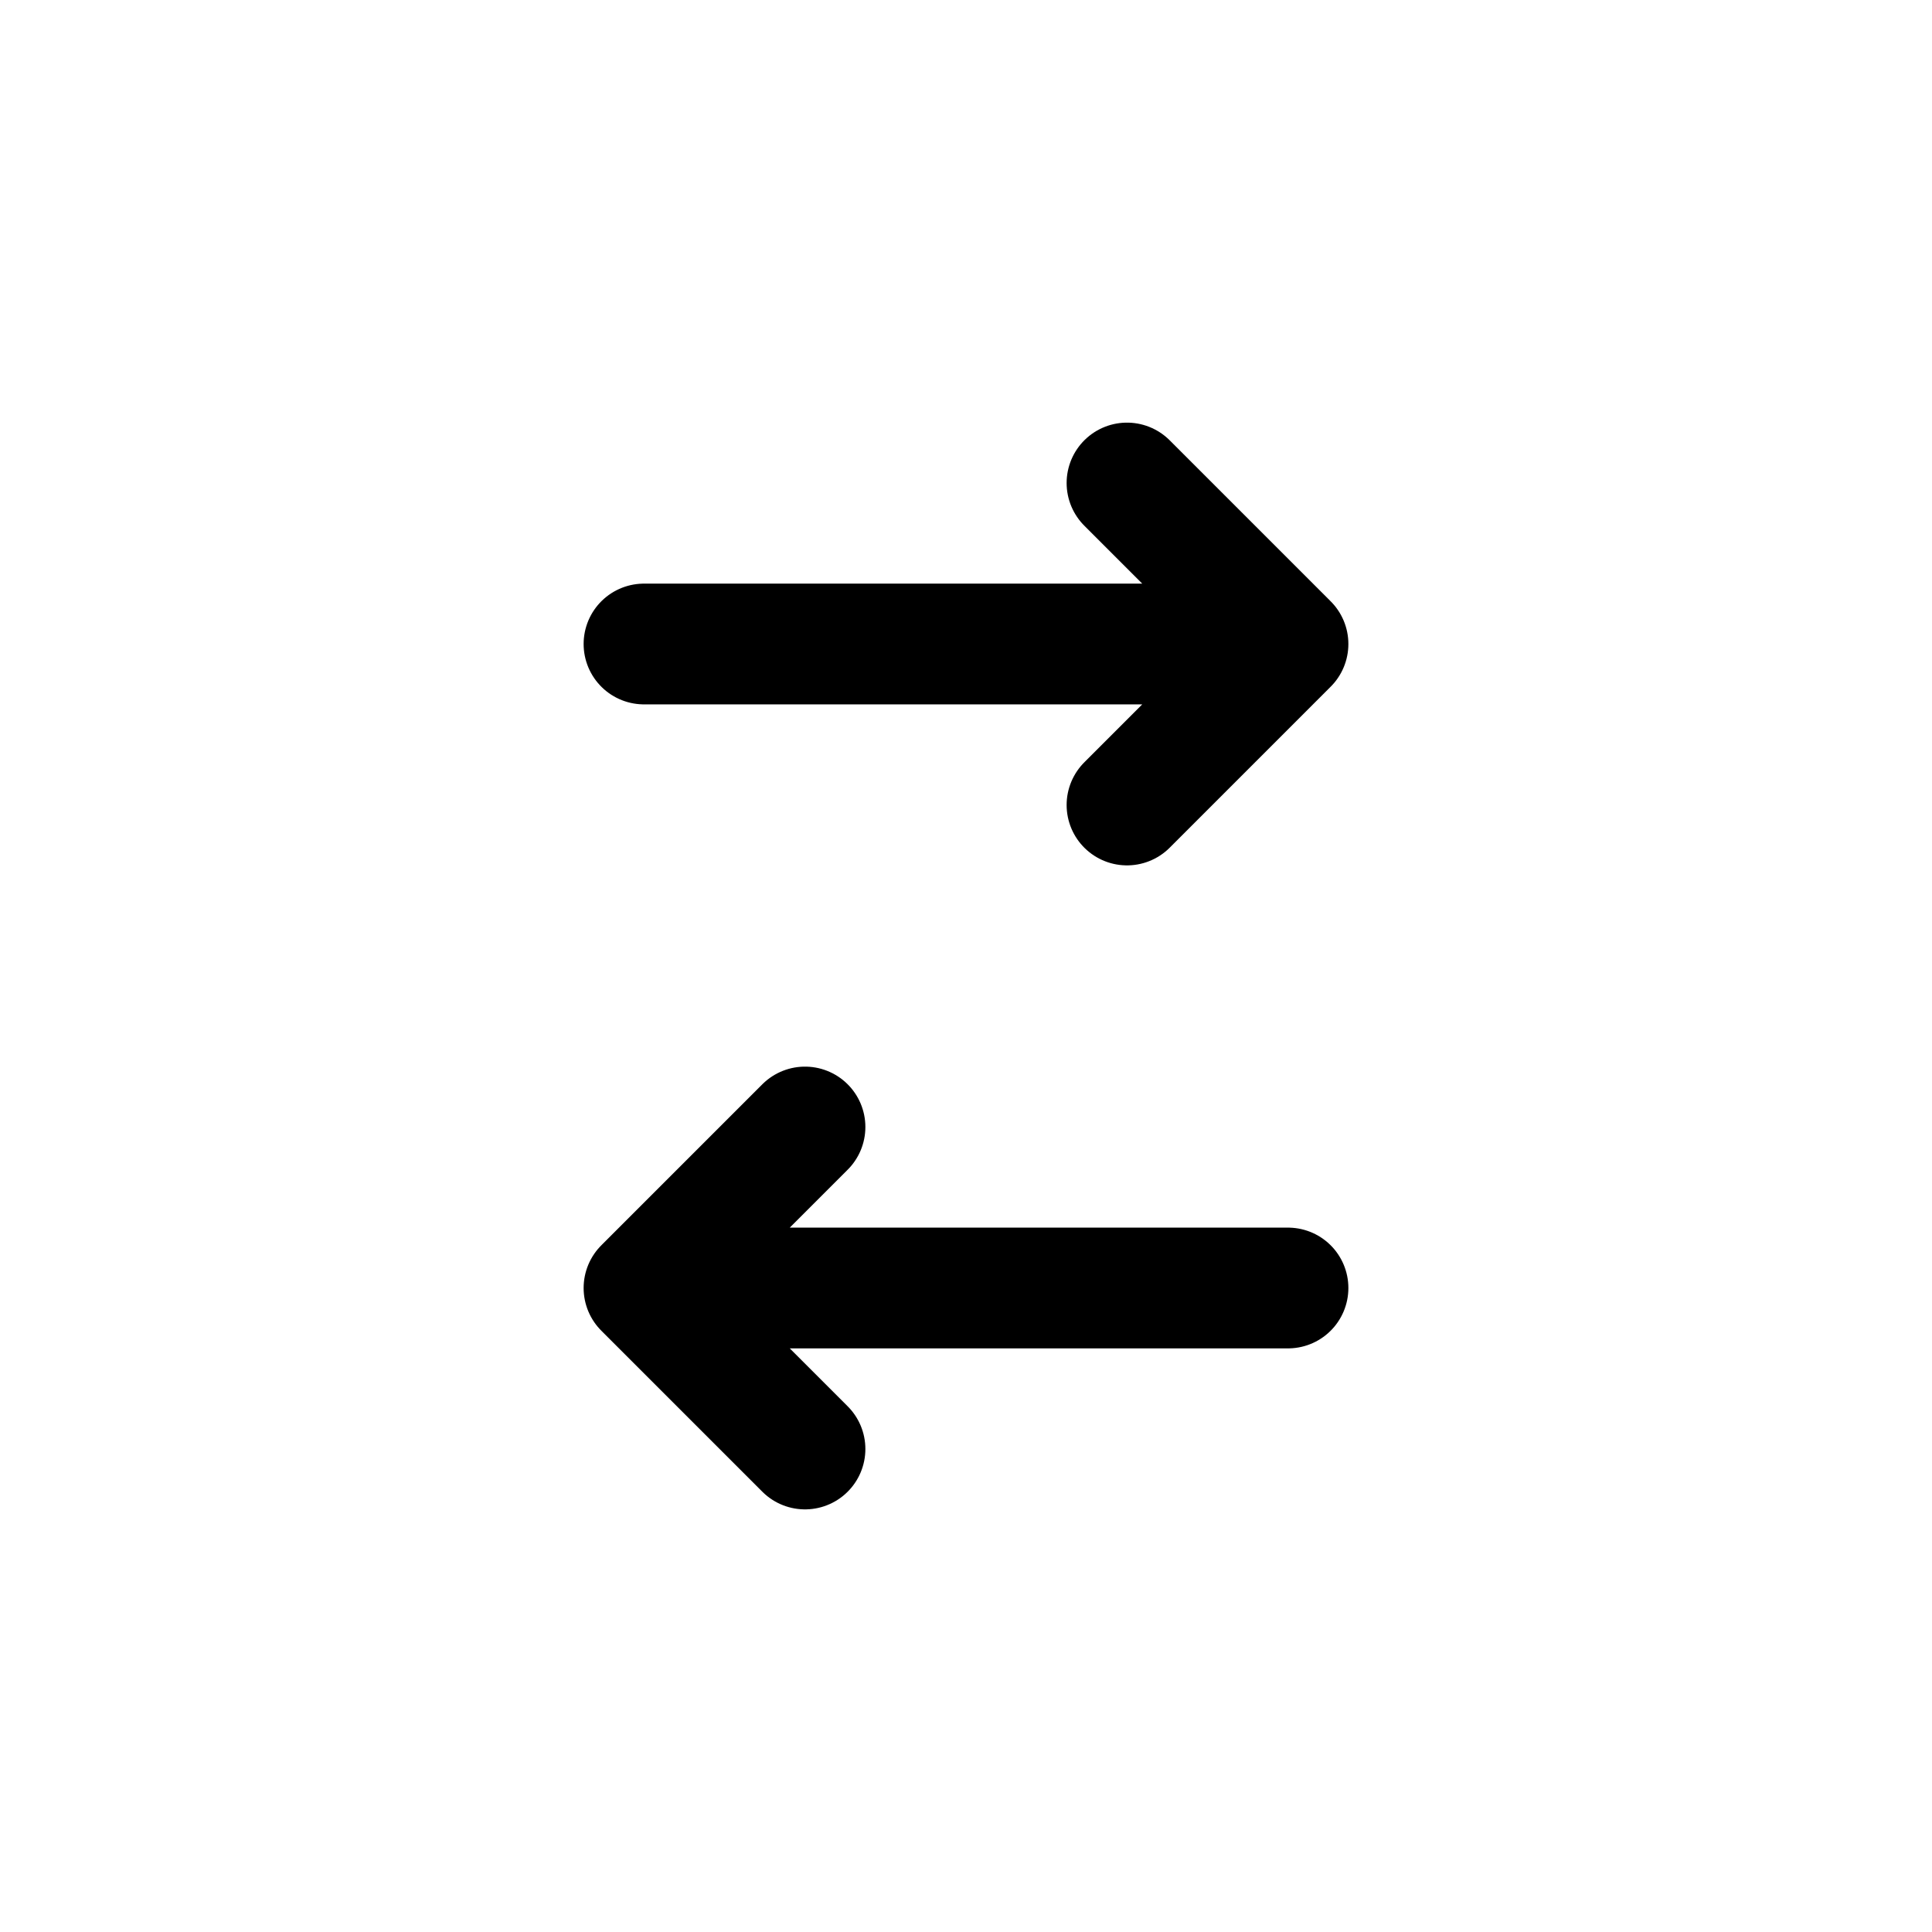 <svg width="24" height="24" fill="none" xmlns="http://www.w3.org/2000/svg"><path d="m14 10 2-2m0 0-2-2m2 2H8M10 18l-2-2m0 0 2-2m-2 2h8" stroke="#000" stroke-width="1.5" stroke-linecap="round" stroke-linejoin="round"/></svg>